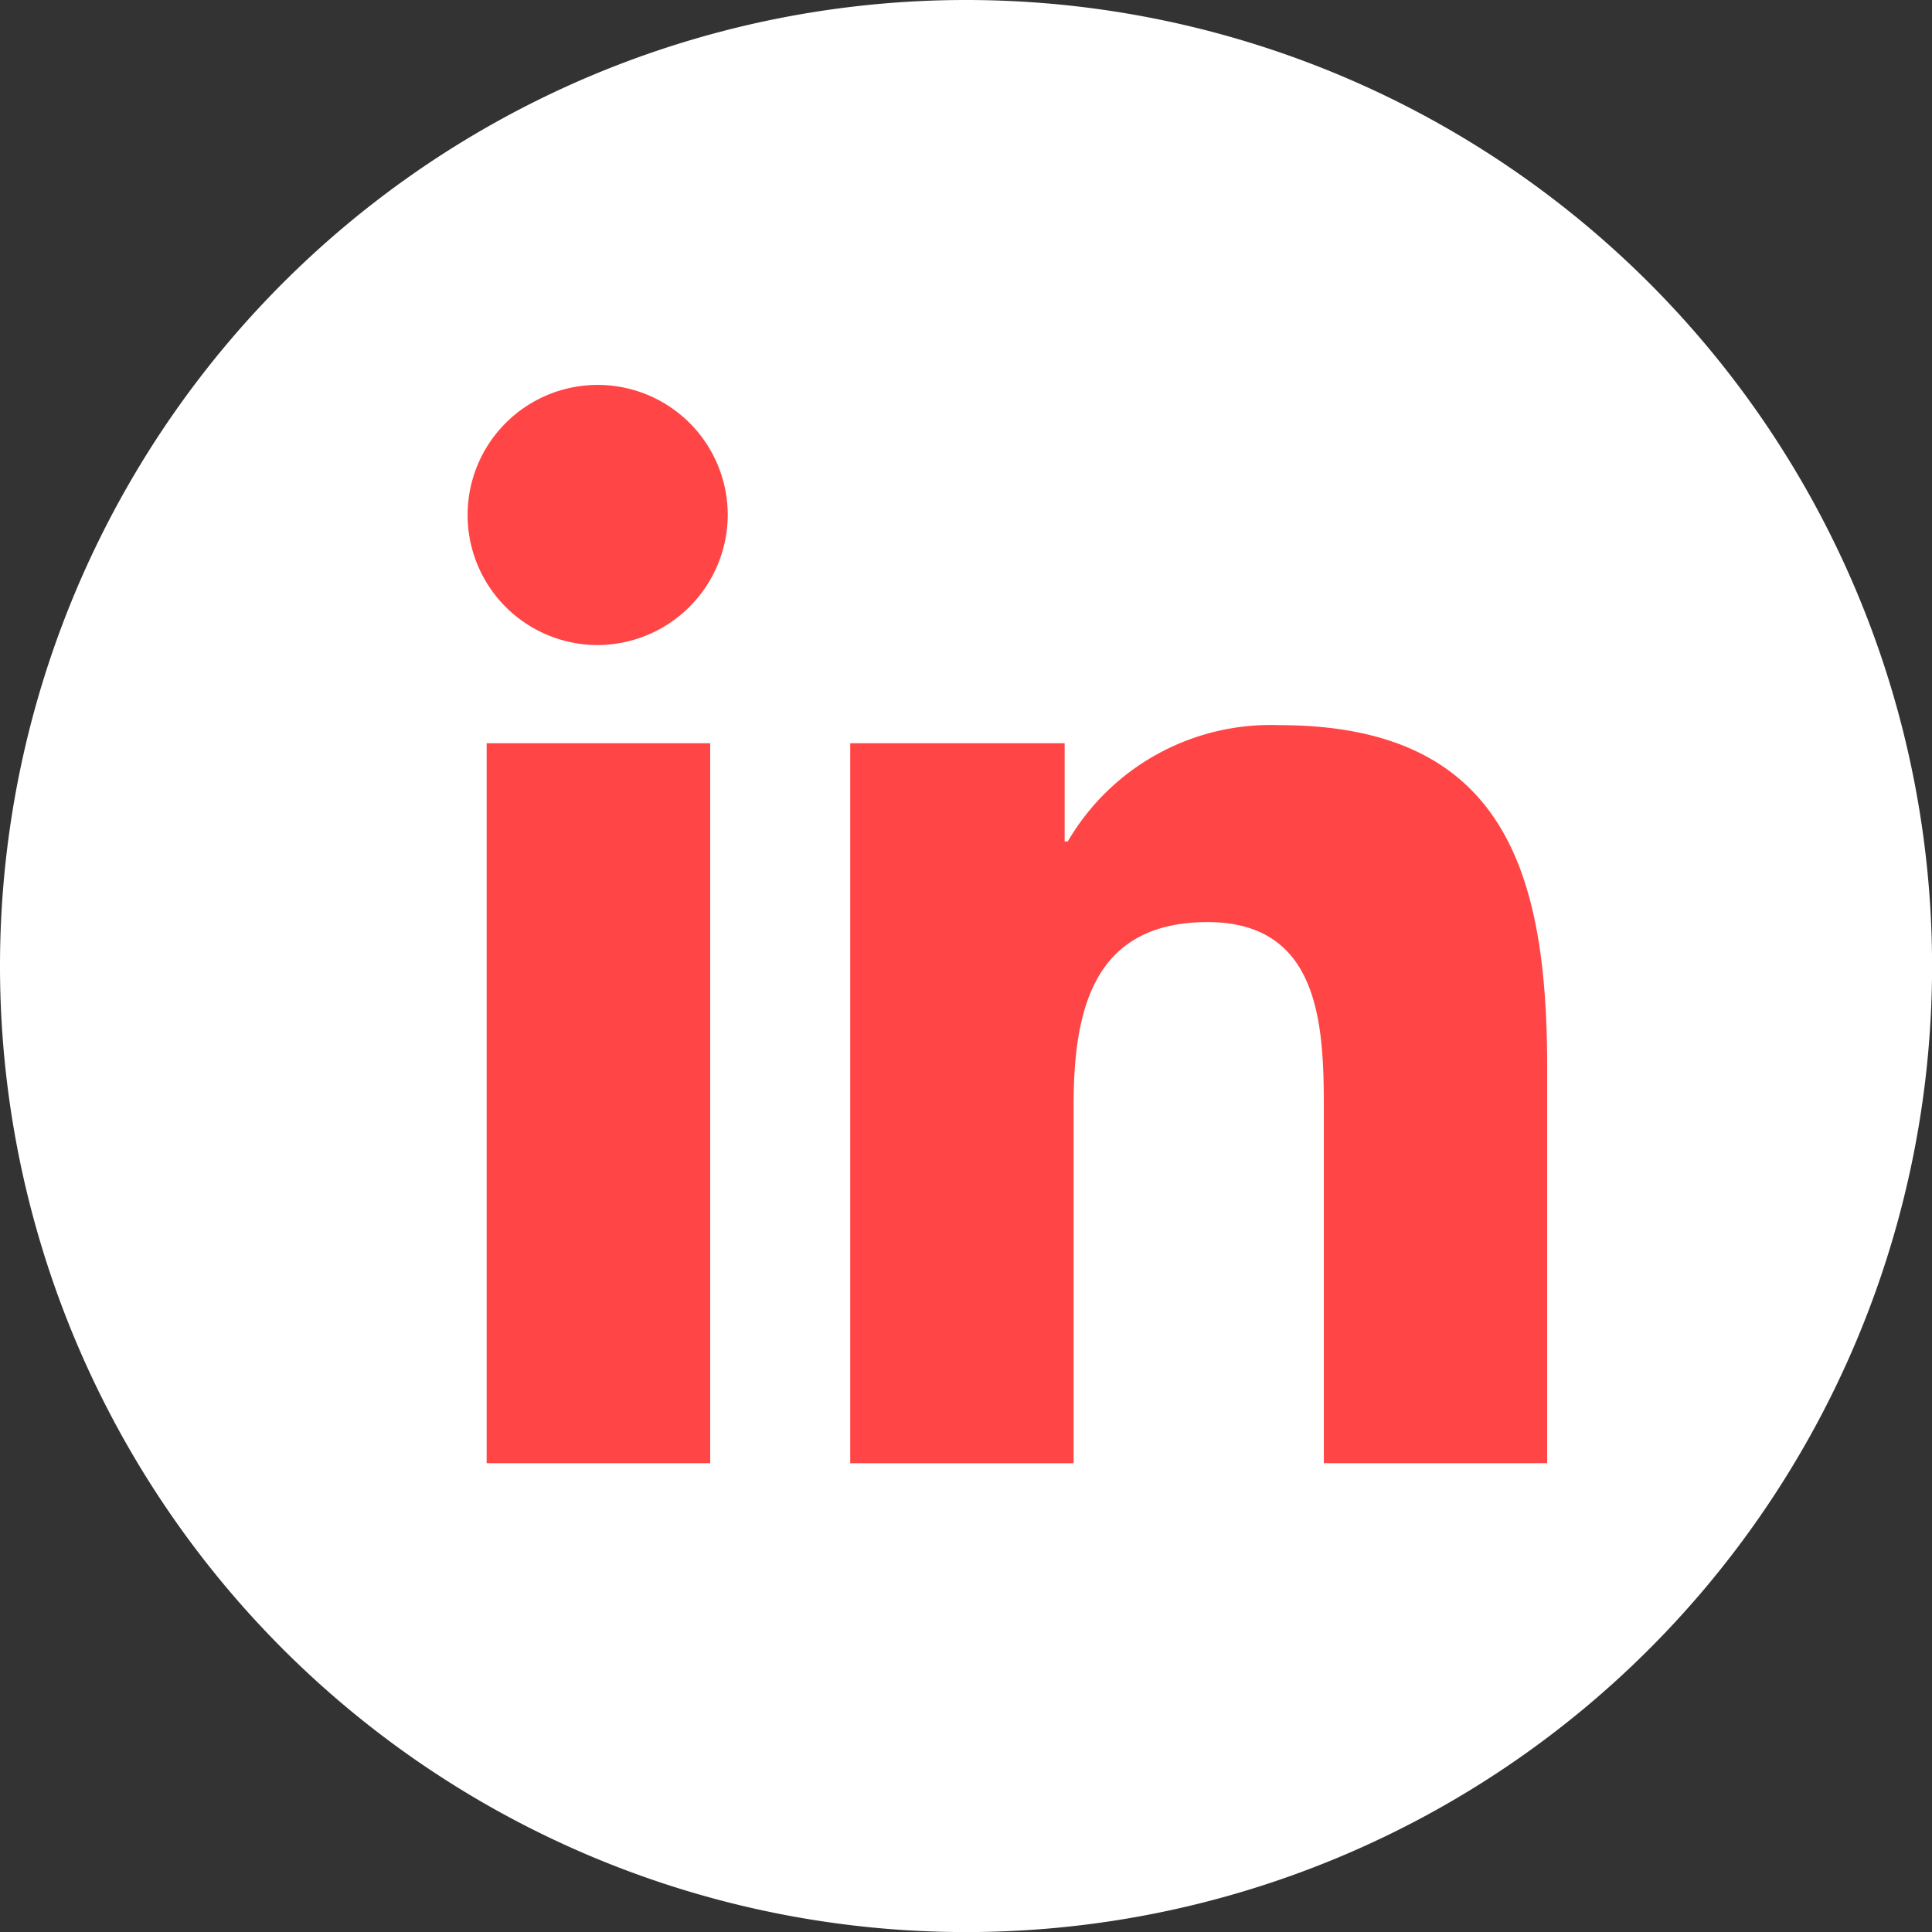 <svg id="Groupe_42" data-name="Groupe 42" xmlns="http://www.w3.org/2000/svg" width="49.998" height="49.998" viewBox="0 0 49.998 49.998">
  <rect x="0" y="0" width="49.998" height="49.998" fill="#333333" stroke="none"/>
  <path id="Tracé_1" data-name="Tracé 1" d="M25,0A25,25,0,1,1,0,25,25,25,0,0,1,25,0Z" fill="#fff"/>
  <path id="Icon_awesome-linkedin-in" data-name="Icon awesome-linkedin-in" d="M6.246,27.906H.461V9.275H6.246ZM3.351,6.734A3.366,3.366,0,1,1,6.7,3.351,3.379,3.379,0,0,1,3.351,6.734ZM27.9,27.906H22.127V18.837c0-2.161-.044-4.933-3.008-4.933-3.008,0-3.469,2.348-3.469,4.778v9.225H9.87V9.275h5.549v2.541H15.5a6.079,6.079,0,0,1,5.474-3.009c5.855,0,6.932,3.856,6.932,8.864V27.906Z" transform="translate(12.133 9.959)" fill="#ff4545"/>
</svg>
